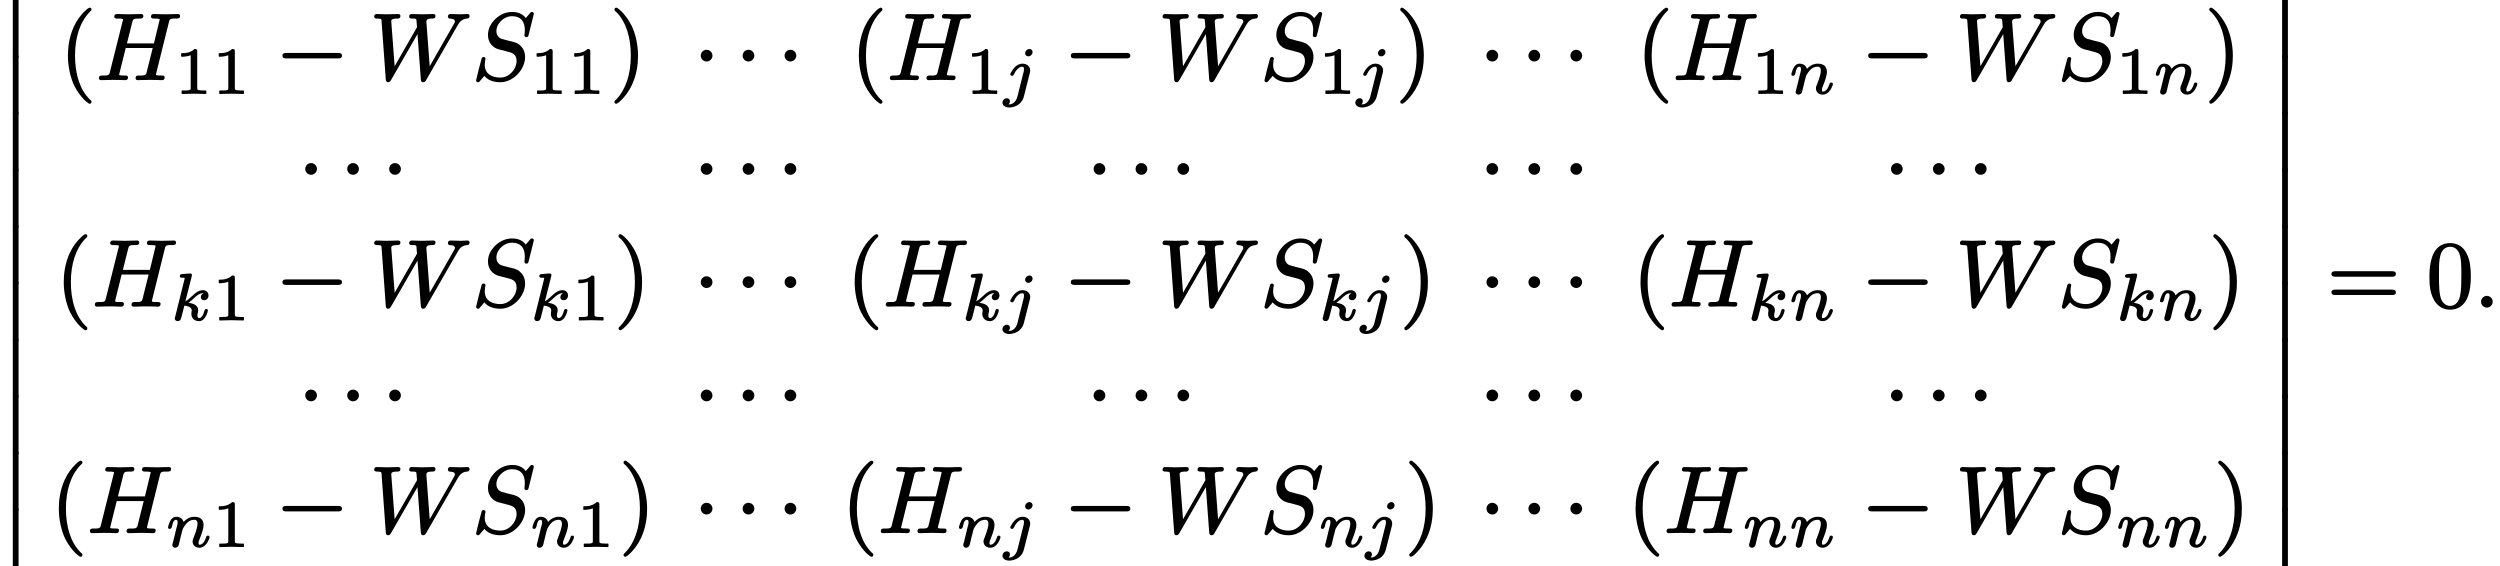 <?xml version='1.0' encoding='UTF-8'?>
<!-- This file was generated by dvisvgm 3.4 -->
<svg version='1.1' xmlns='http://www.w3.org/2000/svg' xmlns:xlink='http://www.w3.org/1999/xlink' width='263.9pt' height='59.78pt' viewBox='0 -32.38 263.9 59.78'>
<defs>
<path id='g34-106' d='M2.78-4.69C2.72-4.69 2.66-4.67 2.62-4.65C2.47-4.58 2.33-4.44 2.33-4.24C2.33-4.05 2.48-3.91 2.67-3.91C2.73-3.91 2.78-3.93 2.84-3.95C2.98-4.01 3.12-4.16 3.12-4.36C3.12-4.55 2.98-4.69 2.78-4.69ZM.73 .83C.73 .63 .59 .51 .4 .51C.14 .51-.06 .73-.06 .98C-.06 1.05-.05 1.12-.01 1.17C.09 1.39 .36 1.49 .69 1.49C.76 1.49 .84 1.48 .93 1.46C1.57 1.35 2.04 .95 2.2 .33L2.83-2.16C2.85-2.24 2.87-2.32 2.87-2.42C2.87-2.86 2.5-3.14 2.06-3.14C1.93-3.14 1.82-3.12 1.72-3.08C1.33-2.94 1.03-2.56 .86-2.24C.82-2.16 .77-2.1 .77-2.01C.77-1.9 .86-1.86 .96-1.86C1.07-1.86 1.11-1.92 1.15-2.01C1.26-2.23 1.39-2.46 1.58-2.62C1.69-2.72 1.84-2.82 2.04-2.82C2.19-2.82 2.21-2.69 2.21-2.54C2.21-2.48 2.2-2.39 2.19-2.34L1.52 .33C1.45 .63 1.27 .91 1.04 1.05C.93 1.12 .81 1.16 .68 1.16C.65 1.16 .61 1.16 .59 1.16C.66 1.08 .73 .96 .73 .83Z'/>
<path id='g34-107' d='M3.79-1.15C3.69-1.15 3.64-1.11 3.62-1.05C3.56-.91 3.54-.78 3.48-.63C3.4-.45 3.25-.19 3.03-.19C2.89-.19 2.85-.33 2.85-.49C2.85-.67 2.93-.82 2.93-1.02C2.93-1.56 2.4-1.74 1.91-1.81C2.21-2.02 2.43-2.25 2.68-2.47C2.87-2.62 3.13-2.82 3.41-2.82C3.44-2.82 3.47-2.82 3.49-2.81C3.33-2.74 3.21-2.6 3.21-2.4C3.21-2.2 3.37-2.08 3.56-2.08C3.84-2.08 4.02-2.3 4.02-2.59C4.02-2.92 3.77-3.14 3.42-3.14C3.23-3.14 3.05-3.08 2.87-2.98C2.39-2.71 2.06-2.22 1.58-1.96L2.25-4.61C2.25-4.64 2.27-4.72 2.27-4.74C2.27-4.84 2.2-4.9 2.1-4.9C1.9-4.9 1.6-4.87 1.4-4.85C1.18-4.83 .99-4.85 .99-4.61C.99-4.48 1.1-4.45 1.23-4.45C1.23-4.45 1.23-4.45 1.23-4.45C1.34-4.45 1.51-4.46 1.51-4.41C1.51-4.37 1.49-4.31 1.48-4.27L.5-.32C.47-.23 .46-.21 .46-.15C.46 .01 .59 .13 .76 .13C1 .13 1.09-.03 1.14-.22C1.24-.55 1.38-1.17 1.47-1.51C1.65-1.49 1.82-1.45 1.96-1.39C2.12-1.31 2.25-1.21 2.25-1C2.25-.88 2.21-.78 2.21-.66C2.21-.65 2.21-.65 2.21-.65C2.21-.17 2.55 .13 3.01 .13C3.09 .13 3.15 .12 3.22 .1C3.57-.01 3.78-.4 3.89-.73C3.94-.89 3.96-.98 3.96-1C3.96-1.1 3.88-1.15 3.79-1.15Z'/>
<path id='g34-110' d='M4.48-1.15C4.35-1.15 4.32-1.08 4.29-.99C4.21-.79 4.16-.63 4.07-.5C3.96-.35 3.81-.19 3.61-.19C3.5-.19 3.49-.27 3.49-.37C3.49-.44 3.5-.5 3.51-.55C3.54-.63 3.58-.74 3.65-.91C3.75-1.17 4.02-1.83 4.02-2.28C4.02-2.87 3.63-3.14 3.05-3.14C2.52-3.14 2.14-2.85 1.91-2.59C1.82-2.92 1.53-3.14 1.13-3.14C1.03-3.14 .94-3.12 .86-3.08C.56-2.93 .43-2.57 .32-2.25C.29-2.15 .27-2.09 .27-2.01C.27-1.9 .35-1.86 .45-1.86C.71-1.86 .7-2.27 .77-2.45C.83-2.62 .91-2.82 1.11-2.82C1.26-2.82 1.28-2.68 1.28-2.54C1.28-2.34 1.21-2.14 1.16-1.97C1.05-1.46 .91-.96 .79-.45C.77-.38 .72-.25 .72-.15C.72 .02 .85 .13 1.02 .13C1.14 .13 1.23 .07 1.3 .01C1.4-.1 1.44-.33 1.48-.5L1.63-1.13C1.67-1.28 1.72-1.44 1.75-1.6C1.83-1.91 1.86-1.95 2.03-2.2C2.23-2.49 2.53-2.82 3.03-2.82C3.29-2.82 3.38-2.65 3.38-2.39C3.38-2.32 3.37-2.22 3.35-2.13C3.28-1.75 3.08-1.21 2.98-.96C2.92-.8 2.86-.71 2.86-.53C2.86-.13 3.18 .13 3.58 .13C4.11 .13 4.44-.38 4.59-.77C4.62-.85 4.65-.91 4.65-1C4.65-1.1 4.57-1.15 4.48-1.15Z'/>
<use id='g32-0' xlink:href='#g1-0' transform='scale(.58)'/>
<use id='g32-1' xlink:href='#g1-1' transform='scale(.58)'/>
<path id='g1-0' d='M11.4-4.8H1.98C1.58-4.8 1.27-4.72 1.27-4.3S1.58-3.8 1.98-3.8H11.4C11.79-3.8 12.1-3.89 12.1-4.3S11.79-4.8 11.4-4.8Z'/>
<path id='g1-1' d='M2.39-5.37C1.82-5.37 1.33-4.91 1.33-4.3C1.33-3.74 1.79-3.24 2.39-3.24S3.46-3.74 3.46-4.3C3.46-4.91 2.96-5.37 2.39-5.37Z'/>
<path id='g35-58' d='M1.38-1.15C1.06-1.15 .77-.88 .77-.53S1.06 .09 1.38 .09S2-.18 2-.53S1.71-1.15 1.38-1.15Z'/>
<path id='g35-72' d='M3.37-.2C3.37-.39 3.21-.4 3.02-.4C3.01-.4 3.01-.4 3-.4C2.86-.4 2.44-.38 2.44-.49C2.44-.53 2.46-.59 2.47-.64L3.13-3.3H5.98L5.32-.66C5.22-.35 4.92-.4 4.5-.4C4.5-.4 4.49-.4 4.49-.4C4.27-.4 4.17-.33 4.17-.11C4.17 .02 4.28 .09 4.4 .09L5.67 .06L6.31 .07C6.52 .07 6.73 .09 6.95 .09C6.95 .09 6.95 .09 6.96 .09C7.15 .09 7.24-.01 7.24-.2S7.08-.4 6.89-.4C6.88-.4 6.88-.4 6.87-.4C6.73-.4 6.32-.38 6.32-.49C6.32-.53 6.34-.59 6.35-.64L7.69-6.03C7.7-6.09 7.72-6.14 7.73-6.18C7.82-6.44 8.08-6.41 8.44-6.41C8.44-6.41 8.44-6.41 8.44-6.41C8.71-6.41 8.87-6.43 8.87-6.69C8.87-6.83 8.77-6.89 8.64-6.89L7.36-6.86L6.08-6.89C6.08-6.89 6.08-6.89 6.07-6.89C5.89-6.89 5.8-6.79 5.8-6.61S5.96-6.41 6.15-6.41C6.16-6.41 6.16-6.41 6.17-6.41C6.19-6.41 6.72-6.42 6.72-6.32C6.72-6.28 6.7-6.21 6.68-6.15L6.11-3.79H3.26L3.82-6.02C3.83-6.08 3.85-6.13 3.86-6.17C3.95-6.43 4.2-6.41 4.56-6.41C4.56-6.41 4.56-6.41 4.56-6.41C4.83-6.41 4.99-6.43 4.99-6.69C4.99-6.83 4.89-6.89 4.76-6.89L3.49-6.86L2.2-6.89C2.2-6.89 2.2-6.89 2.19-6.89C2.01-6.89 1.92-6.79 1.92-6.61S2.08-6.41 2.27-6.41C2.28-6.41 2.28-6.41 2.29-6.41C2.31-6.41 2.85-6.42 2.85-6.32C2.85-6.27 2.83-6.21 2.81-6.15L1.47-.8C1.46-.73 1.44-.68 1.43-.63C1.33-.36 1.04-.4 .66-.4C.66-.4 .65-.4 .65-.4C.42-.4 .3-.34 .3-.11C.3 .02 .41 .09 .53 .09L1.79 .06L2.43 .07C2.64 .07 2.86 .09 3.08 .09C3.08 .09 3.08 .09 3.09 .09C3.28 .09 3.37-.01 3.37-.2Z'/>
<path id='g35-83' d='M5.57-5.2C5.57-4.91 5.53-4.82 5.53-4.64C5.53-4.52 5.62-4.45 5.74-4.45C5.92-4.45 5.94-4.57 5.98-4.72L6.52-6.9C6.52-6.91 6.52-6.91 6.52-6.92C6.52-7.03 6.43-7.11 6.32-7.11C6.18-7.11 6.14-7.01 6.07-6.93L5.67-6.46C5.39-6.86 4.9-7.11 4.23-7.11C3.39-7.11 2.74-6.68 2.31-6.21C1.97-5.83 1.68-5.33 1.68-4.67C1.68-3.87 2.18-3.35 2.78-3.17L3.86-2.89C4.36-2.76 4.7-2.57 4.7-1.92C4.7-1.71 4.65-1.5 4.57-1.31C4.33-.74 3.74-.18 3-.18C2.07-.18 1.34-.58 1.34-1.54C1.34-1.74 1.38-1.94 1.39-2.03C1.4-2.09 1.42-2.12 1.42-2.15C1.42-2.28 1.34-2.35 1.22-2.35S1.04-2.28 1.01-2.19C.82-1.55 .6-.63 .45 .01C.44 .06 .43 .08 .43 .12C.43 .23 .52 .31 .63 .31C.77 .31 .81 .21 .88 .13L1.3-.36C1.65 .07 2.22 .31 2.98 .31C4.1 .31 5.02-.54 5.39-1.39C5.52-1.7 5.6-2.02 5.6-2.34S5.53-2.91 5.44-3.1C5.32-3.35 5.17-3.49 5.08-3.57C4.98-3.68 4.87-3.76 4.72-3.82C4.42-3.95 4.19-3.99 3.78-4.09L3.12-4.27C2.82-4.37 2.57-4.66 2.57-5.09C2.57-5.5 2.75-5.81 2.96-6.06C3.24-6.37 3.67-6.66 4.22-6.66C5.13-6.66 5.57-6.13 5.57-5.2Z'/>
<path id='g35-87' d='M8.24-6.62C8.24-6.5 8.31-6.43 8.42-6.41C8.65-6.38 8.98-6.39 8.98-6.11C8.98-5.99 8.93-5.94 8.88-5.85L6.32-1.38L5.97-6.04C5.97-6.06 5.97-6.09 5.97-6.11C5.97-6.39 6.28-6.41 6.58-6.41C6.58-6.41 6.59-6.41 6.59-6.41C6.81-6.41 6.93-6.47 6.93-6.69C6.93-6.83 6.82-6.89 6.69-6.89C6.3-6.89 5.88-6.86 5.48-6.86C5.25-6.86 4.66-6.89 4.43-6.89C4.43-6.89 4.43-6.89 4.42-6.89C4.24-6.89 4.15-6.78 4.15-6.61S4.3-6.41 4.47-6.41C4.48-6.41 4.48-6.41 4.48-6.41C4.7-6.41 4.9-6.43 4.92-6.24L4.98-5.5L2.62-1.38L2.26-6.14C2.26-6.4 2.63-6.41 2.93-6.41C2.93-6.41 2.94-6.41 2.94-6.41C3.13-6.41 3.23-6.5 3.23-6.69C3.23-6.82 3.12-6.89 3-6.89C2.6-6.89 2.18-6.86 1.77-6.86C1.42-6.86 1.08-6.89 .73-6.89C.73-6.89 .73-6.89 .72-6.89C.55-6.89 .46-6.78 .46-6.62C.46-6.44 .6-6.41 .79-6.41C.79-6.41 .8-6.41 .8-6.41C.92-6.41 1.01-6.4 1.07-6.39C1.23-6.37 1.23-6.29 1.24-6.12L1.68-.03C1.69 .16 1.73 .31 1.93 .31C2.12 .31 2.17 .18 2.25 .06L5.03-4.77L5.38-.03C5.39 .16 5.43 .31 5.63 .31C5.81 .31 5.89 .19 5.95 .07L9.22-5.61C9.44-6.01 9.67-6.36 10.26-6.41C10.44-6.42 10.53-6.51 10.53-6.69C10.53-6.8 10.44-6.89 10.32-6.89C10.07-6.89 9.79-6.86 9.55-6.86C9.23-6.86 8.86-6.89 8.52-6.89C8.52-6.89 8.52-6.89 8.51-6.89C8.34-6.89 8.24-6.79 8.24-6.62Z'/>
<path id='g37-49' d='M.76-3.87C.86-3.87 1.05-3.87 1.26-3.91C1.4-3.93 1.56-3.97 1.71-4.03V-.57C1.71-.46 1.71-.4 1.62-.37C1.49-.31 1.32-.31 1.07-.31H.81C.77-.31 .75-.29 .75-.25V0C.75 .03 .77 .06 .81 .06L2.05 .03L3.3 .06C3.33 .06 3.36 .03 3.36 0V-.25C3.36-.29 3.33-.31 3.3-.31H3.03C2.87-.31 2.73-.32 2.64-.33C2.45-.36 2.4-.38 2.4-.57V-4.44C2.4-4.65 2.34-4.69 2.13-4.69C2.11-4.69 2.09-4.69 2.09-4.67C1.9-4.49 1.67-4.39 1.45-4.32C1.18-4.25 .92-4.25 .76-4.25C.73-4.25 .7-4.22 .7-4.18V-3.93C.7-3.9 .73-3.87 .76-3.87C.76-3.87 .76-3.87 .76-3.87Z'/>
<path id='g38-40' d='M3.2-7.56C3.16-7.56 3.14-7.55 3.11-7.53C2.93-7.44 2.82-7.33 2.63-7.14C2.29-6.81 1.86-6.28 1.53-5.57C1.02-4.45 .9-3.34 .9-2.49C.9-1.38 1.15-.21 1.56 .66C1.9 1.34 2.32 1.86 2.64 2.18C2.79 2.32 2.91 2.42 3.01 2.49C3.07 2.53 3.12 2.58 3.2 2.58C3.31 2.58 3.39 2.51 3.39 2.39C3.39 2.39 3.39 2.39 3.39 2.38C3.39 2.25 3.28 2.19 3.19 2.11C2.65 1.56 2.28 .9 2.05 .19C1.75-.7 1.65-1.65 1.65-2.49C1.65-4.46 2.18-6.07 3.23-7.14C3.3-7.2 3.39-7.25 3.39-7.37S3.31-7.56 3.2-7.56Z'/>
<path id='g38-41' d='M.48-7.37C.48-7.37 .48-7.37 .48-7.36C.48-7.23 .6-7.16 .7-7.08C1.68-6.08 2.21-4.5 2.21-2.49C2.21-.54 1.68 1.09 .64 2.16C.57 2.22 .48 2.27 .48 2.39C.48 2.5 .56 2.58 .67 2.58C.71 2.58 .73 2.57 .76 2.55C.94 2.46 1.05 2.35 1.24 2.16C1.57 1.83 2 1.3 2.33 .59C2.85-.53 2.97-1.64 2.97-2.49C2.97-3.6 2.72-4.77 2.3-5.64C1.96-6.33 1.54-6.84 1.23-7.16C1.08-7.3 .96-7.4 .86-7.47C.8-7.51 .75-7.56 .67-7.56C.56-7.56 .48-7.48 .48-7.37Z'/>
<path id='g38-48' d='M3.67-3.31C3.67-2.56 3.67-1.88 3.56-1.27C3.45-.61 3.1-.09 2.48-.09C2.09-.09 1.77-.35 1.6-.66C1.3-1.24 1.31-2.43 1.31-3.31C1.31-4.48 1.26-5.78 1.99-6.2C2.19-6.31 2.38-6.33 2.48-6.33C2.91-6.33 3.18-6.11 3.37-5.8C3.69-5.25 3.67-4.18 3.67-3.31ZM4.67-3.19C4.67-4.13 4.59-4.86 4.26-5.56C4.03-6.04 3.71-6.38 3.26-6.57C2.96-6.69 2.69-6.72 2.49-6.72C2.21-6.72 1.91-6.67 1.61-6.53C.6-6.02 .3-4.7 .3-3.19C.3-2.77 .31-2.3 .39-1.84C.59-.74 1.21 .31 2.48 .31C2.73 .31 3.03 .27 3.32 .13C4.36-.36 4.67-1.66 4.67-3.19Z'/>
<path id='g38-61' d='M6.85-1.81H.9C.66-1.81 .47-1.76 .47-1.52S.65-1.24 .88-1.24H6.86C7.09-1.24 7.27-1.29 7.27-1.52S7.08-1.81 6.85-1.81ZM6.86-3.75H.88C.65-3.75 .47-3.7 .47-3.46S.66-3.17 .89-3.17H6.85C7.08-3.17 7.27-3.22 7.27-3.46S7.09-3.75 6.86-3.75Z'/>
<path id='g29-12' d='M1.96 5.83V.15C1.96 .12 1.96 .08 1.96 .03C1.95 0 1.95-.04 1.94-.08C1.92-.14 1.89-.21 1.82-.26C1.77-.29 1.72-.3 1.66-.3C1.57-.3 1.5-.27 1.45-.22C1.41-.18 1.39-.14 1.37-.09C1.36-.05 1.36-.01 1.35 .02C1.35 .07 1.35 .11 1.35 .15V5.83C1.35 5.86 1.35 5.9 1.35 5.95C1.36 5.98 1.36 6.02 1.37 6.06C1.39 6.12 1.42 6.19 1.49 6.24C1.54 6.27 1.59 6.28 1.65 6.28C1.74 6.28 1.81 6.25 1.86 6.2C1.9 6.16 1.92 6.12 1.94 6.07C1.95 6.03 1.95 5.99 1.96 5.96C1.96 5.91 1.96 5.87 1.96 5.83Z'/>
</defs>
<g id='page2333'>
<use x='0' y='-32.38' xlink:href='#g29-12'/>
<use x='0' y='-26.4' xlink:href='#g29-12'/>
<use x='0' y='-20.42' xlink:href='#g29-12'/>
<use x='0' y='-14.45' xlink:href='#g29-12'/>
<use x='0' y='-8.47' xlink:href='#g29-12'/>
<use x='0' y='-2.49' xlink:href='#g29-12'/>
<use x='0' y='3.49' xlink:href='#g29-12'/>
<use x='0' y='9.46' xlink:href='#g29-12'/>
<use x='0' y='15.44' xlink:href='#g29-12'/>
<use x='0' y='21.42' xlink:href='#g29-12'/>
<use x='6.27' y='-24.01' xlink:href='#g38-40'/>
<use x='10.14' y='-24.01' xlink:href='#g35-72'/>
<use x='18.42' y='-22.52' xlink:href='#g37-49'/>
<use x='22.39' y='-22.52' xlink:href='#g37-49'/>
<use x='29.08' y='-24.01' xlink:href='#g32-0'/>
<use x='39.04' y='-24.01' xlink:href='#g35-87'/>
<use x='49.83' y='-24.01' xlink:href='#g35-83'/>
<use x='55.94' y='-22.52' xlink:href='#g37-49'/>
<use x='59.91' y='-22.52' xlink:href='#g37-49'/>
<use x='64.38' y='-24.01' xlink:href='#g38-41'/>
<use x='73.2' y='-24.01' xlink:href='#g32-1'/>
<use x='77.62' y='-24.01' xlink:href='#g32-1'/>
<use x='82.05' y='-24.01' xlink:href='#g32-1'/>
<use x='89.76' y='-24.01' xlink:href='#g38-40'/>
<use x='93.63' y='-24.01' xlink:href='#g35-72'/>
<use x='101.91' y='-22.52' xlink:href='#g37-49'/>
<use x='105.88' y='-22.52' xlink:href='#g34-106'/>
<use x='112.3' y='-24.01' xlink:href='#g32-0'/>
<use x='122.26' y='-24.01' xlink:href='#g35-87'/>
<use x='133.05' y='-24.01' xlink:href='#g35-83'/>
<use x='139.16' y='-22.52' xlink:href='#g37-49'/>
<use x='143.13' y='-22.52' xlink:href='#g34-106'/>
<use x='147.33' y='-24.01' xlink:href='#g38-41'/>
<use x='156.14' y='-24.01' xlink:href='#g32-1'/>
<use x='160.57' y='-24.01' xlink:href='#g32-1'/>
<use x='165' y='-24.01' xlink:href='#g32-1'/>
<use x='172.7' y='-24.01' xlink:href='#g38-40'/>
<use x='176.58' y='-24.01' xlink:href='#g35-72'/>
<use x='184.86' y='-22.52' xlink:href='#g37-49'/>
<use x='188.83' y='-22.52' xlink:href='#g34-110'/>
<use x='196.47' y='-24.01' xlink:href='#g32-0'/>
<use x='206.43' y='-24.01' xlink:href='#g35-87'/>
<use x='217.22' y='-24.01' xlink:href='#g35-83'/>
<use x='223.33' y='-22.52' xlink:href='#g37-49'/>
<use x='227.3' y='-22.52' xlink:href='#g34-110'/>
<use x='232.73' y='-24.01' xlink:href='#g38-41'/>
<use x='31.45' y='-12.05' xlink:href='#g32-1'/>
<use x='35.88' y='-12.05' xlink:href='#g32-1'/>
<use x='40.31' y='-12.05' xlink:href='#g32-1'/>
<use x='73.2' y='-12.05' xlink:href='#g32-1'/>
<use x='77.62' y='-12.05' xlink:href='#g32-1'/>
<use x='82.05' y='-12.05' xlink:href='#g32-1'/>
<use x='114.67' y='-12.05' xlink:href='#g32-1'/>
<use x='119.1' y='-12.05' xlink:href='#g32-1'/>
<use x='123.52' y='-12.05' xlink:href='#g32-1'/>
<use x='156.14' y='-12.05' xlink:href='#g32-1'/>
<use x='160.57' y='-12.05' xlink:href='#g32-1'/>
<use x='165' y='-12.05' xlink:href='#g32-1'/>
<use x='198.84' y='-12.05' xlink:href='#g32-1'/>
<use x='203.27' y='-12.05' xlink:href='#g32-1'/>
<use x='207.7' y='-12.05' xlink:href='#g32-1'/>
<use x='5.83' y='-.1' xlink:href='#g38-40'/>
<use x='9.71' y='-.1' xlink:href='#g35-72'/>
<use x='17.99' y='1.39' xlink:href='#g34-107'/>
<use x='22.39' y='1.39' xlink:href='#g37-49'/>
<use x='29.08' y='-.1' xlink:href='#g32-0'/>
<use x='39.04' y='-.1' xlink:href='#g35-87'/>
<use x='49.83' y='-.1' xlink:href='#g35-83'/>
<use x='55.94' y='1.39' xlink:href='#g34-107'/>
<use x='60.35' y='1.39' xlink:href='#g37-49'/>
<use x='64.81' y='-.1' xlink:href='#g38-41'/>
<use x='73.2' y='-.1' xlink:href='#g32-1'/>
<use x='77.62' y='-.1' xlink:href='#g32-1'/>
<use x='82.05' y='-.1' xlink:href='#g32-1'/>
<use x='89.32' y='-.1' xlink:href='#g38-40'/>
<use x='93.2' y='-.1' xlink:href='#g35-72'/>
<use x='101.48' y='1.39' xlink:href='#g34-107'/>
<use x='105.88' y='1.39' xlink:href='#g34-106'/>
<use x='112.3' y='-.1' xlink:href='#g32-0'/>
<use x='122.26' y='-.1' xlink:href='#g35-87'/>
<use x='133.05' y='-.1' xlink:href='#g35-83'/>
<use x='139.16' y='1.39' xlink:href='#g34-107'/>
<use x='143.56' y='1.39' xlink:href='#g34-106'/>
<use x='147.76' y='-.1' xlink:href='#g38-41'/>
<use x='156.14' y='-.1' xlink:href='#g32-1'/>
<use x='160.57' y='-.1' xlink:href='#g32-1'/>
<use x='165' y='-.1' xlink:href='#g32-1'/>
<use x='172.27' y='-.1' xlink:href='#g38-40'/>
<use x='176.15' y='-.1' xlink:href='#g35-72'/>
<use x='184.43' y='1.39' xlink:href='#g34-107'/>
<use x='188.83' y='1.39' xlink:href='#g34-110'/>
<use x='196.47' y='-.1' xlink:href='#g32-0'/>
<use x='206.43' y='-.1' xlink:href='#g35-87'/>
<use x='217.22' y='-.1' xlink:href='#g35-83'/>
<use x='223.33' y='1.39' xlink:href='#g34-107'/>
<use x='227.74' y='1.39' xlink:href='#g34-110'/>
<use x='233.16' y='-.1' xlink:href='#g38-41'/>
<use x='31.45' y='11.86' xlink:href='#g32-1'/>
<use x='35.88' y='11.86' xlink:href='#g32-1'/>
<use x='40.31' y='11.86' xlink:href='#g32-1'/>
<use x='73.2' y='11.86' xlink:href='#g32-1'/>
<use x='77.62' y='11.86' xlink:href='#g32-1'/>
<use x='82.05' y='11.86' xlink:href='#g32-1'/>
<use x='114.67' y='11.86' xlink:href='#g32-1'/>
<use x='119.1' y='11.86' xlink:href='#g32-1'/>
<use x='123.52' y='11.86' xlink:href='#g32-1'/>
<use x='156.14' y='11.86' xlink:href='#g32-1'/>
<use x='160.57' y='11.86' xlink:href='#g32-1'/>
<use x='165' y='11.86' xlink:href='#g32-1'/>
<use x='198.84' y='11.86' xlink:href='#g32-1'/>
<use x='203.27' y='11.86' xlink:href='#g32-1'/>
<use x='207.7' y='11.86' xlink:href='#g32-1'/>
<use x='5.31' y='23.81' xlink:href='#g38-40'/>
<use x='9.19' y='23.81' xlink:href='#g35-72'/>
<use x='17.47' y='25.31' xlink:href='#g34-110'/>
<use x='22.39' y='25.31' xlink:href='#g37-49'/>
<use x='29.08' y='23.81' xlink:href='#g32-0'/>
<use x='39.04' y='23.81' xlink:href='#g35-87'/>
<use x='49.83' y='23.81' xlink:href='#g35-83'/>
<use x='55.94' y='25.31' xlink:href='#g34-110'/>
<use x='60.87' y='25.31' xlink:href='#g37-49'/>
<use x='65.34' y='23.81' xlink:href='#g38-41'/>
<use x='73.2' y='23.81' xlink:href='#g32-1'/>
<use x='77.62' y='23.81' xlink:href='#g32-1'/>
<use x='82.05' y='23.81' xlink:href='#g32-1'/>
<use x='88.8' y='23.81' xlink:href='#g38-40'/>
<use x='92.68' y='23.81' xlink:href='#g35-72'/>
<use x='100.96' y='25.31' xlink:href='#g34-110'/>
<use x='105.88' y='25.31' xlink:href='#g34-106'/>
<use x='112.3' y='23.81' xlink:href='#g32-0'/>
<use x='122.26' y='23.81' xlink:href='#g35-87'/>
<use x='133.05' y='23.81' xlink:href='#g35-83'/>
<use x='139.16' y='25.31' xlink:href='#g34-110'/>
<use x='144.09' y='25.31' xlink:href='#g34-106'/>
<use x='148.28' y='23.81' xlink:href='#g38-41'/>
<use x='156.14' y='23.81' xlink:href='#g32-1'/>
<use x='160.57' y='23.81' xlink:href='#g32-1'/>
<use x='165' y='23.81' xlink:href='#g32-1'/>
<use x='171.75' y='23.81' xlink:href='#g38-40'/>
<use x='175.62' y='23.81' xlink:href='#g35-72'/>
<use x='183.91' y='25.31' xlink:href='#g34-110'/>
<use x='188.83' y='25.31' xlink:href='#g34-110'/>
<use x='196.47' y='23.81' xlink:href='#g32-0'/>
<use x='206.43' y='23.81' xlink:href='#g35-87'/>
<use x='217.22' y='23.81' xlink:href='#g35-83'/>
<use x='223.33' y='25.31' xlink:href='#g34-110'/>
<use x='228.26' y='25.31' xlink:href='#g34-110'/>
<use x='233.68' y='23.81' xlink:href='#g38-41'/>
<use x='239.55' y='-32.38' xlink:href='#g29-12'/>
<use x='239.55' y='-26.4' xlink:href='#g29-12'/>
<use x='239.55' y='-20.42' xlink:href='#g29-12'/>
<use x='239.55' y='-14.45' xlink:href='#g29-12'/>
<use x='239.55' y='-8.47' xlink:href='#g29-12'/>
<use x='239.55' y='-2.49' xlink:href='#g29-12'/>
<use x='239.55' y='3.49' xlink:href='#g29-12'/>
<use x='239.55' y='9.46' xlink:href='#g29-12'/>
<use x='239.55' y='15.44' xlink:href='#g29-12'/>
<use x='239.55' y='21.42' xlink:href='#g29-12'/>
<use x='245.64' y='0' xlink:href='#g38-61'/>
<use x='256.15' y='0' xlink:href='#g38-48'/>
<use x='261.13' y='0' xlink:href='#g35-58'/>
</g>
</svg>